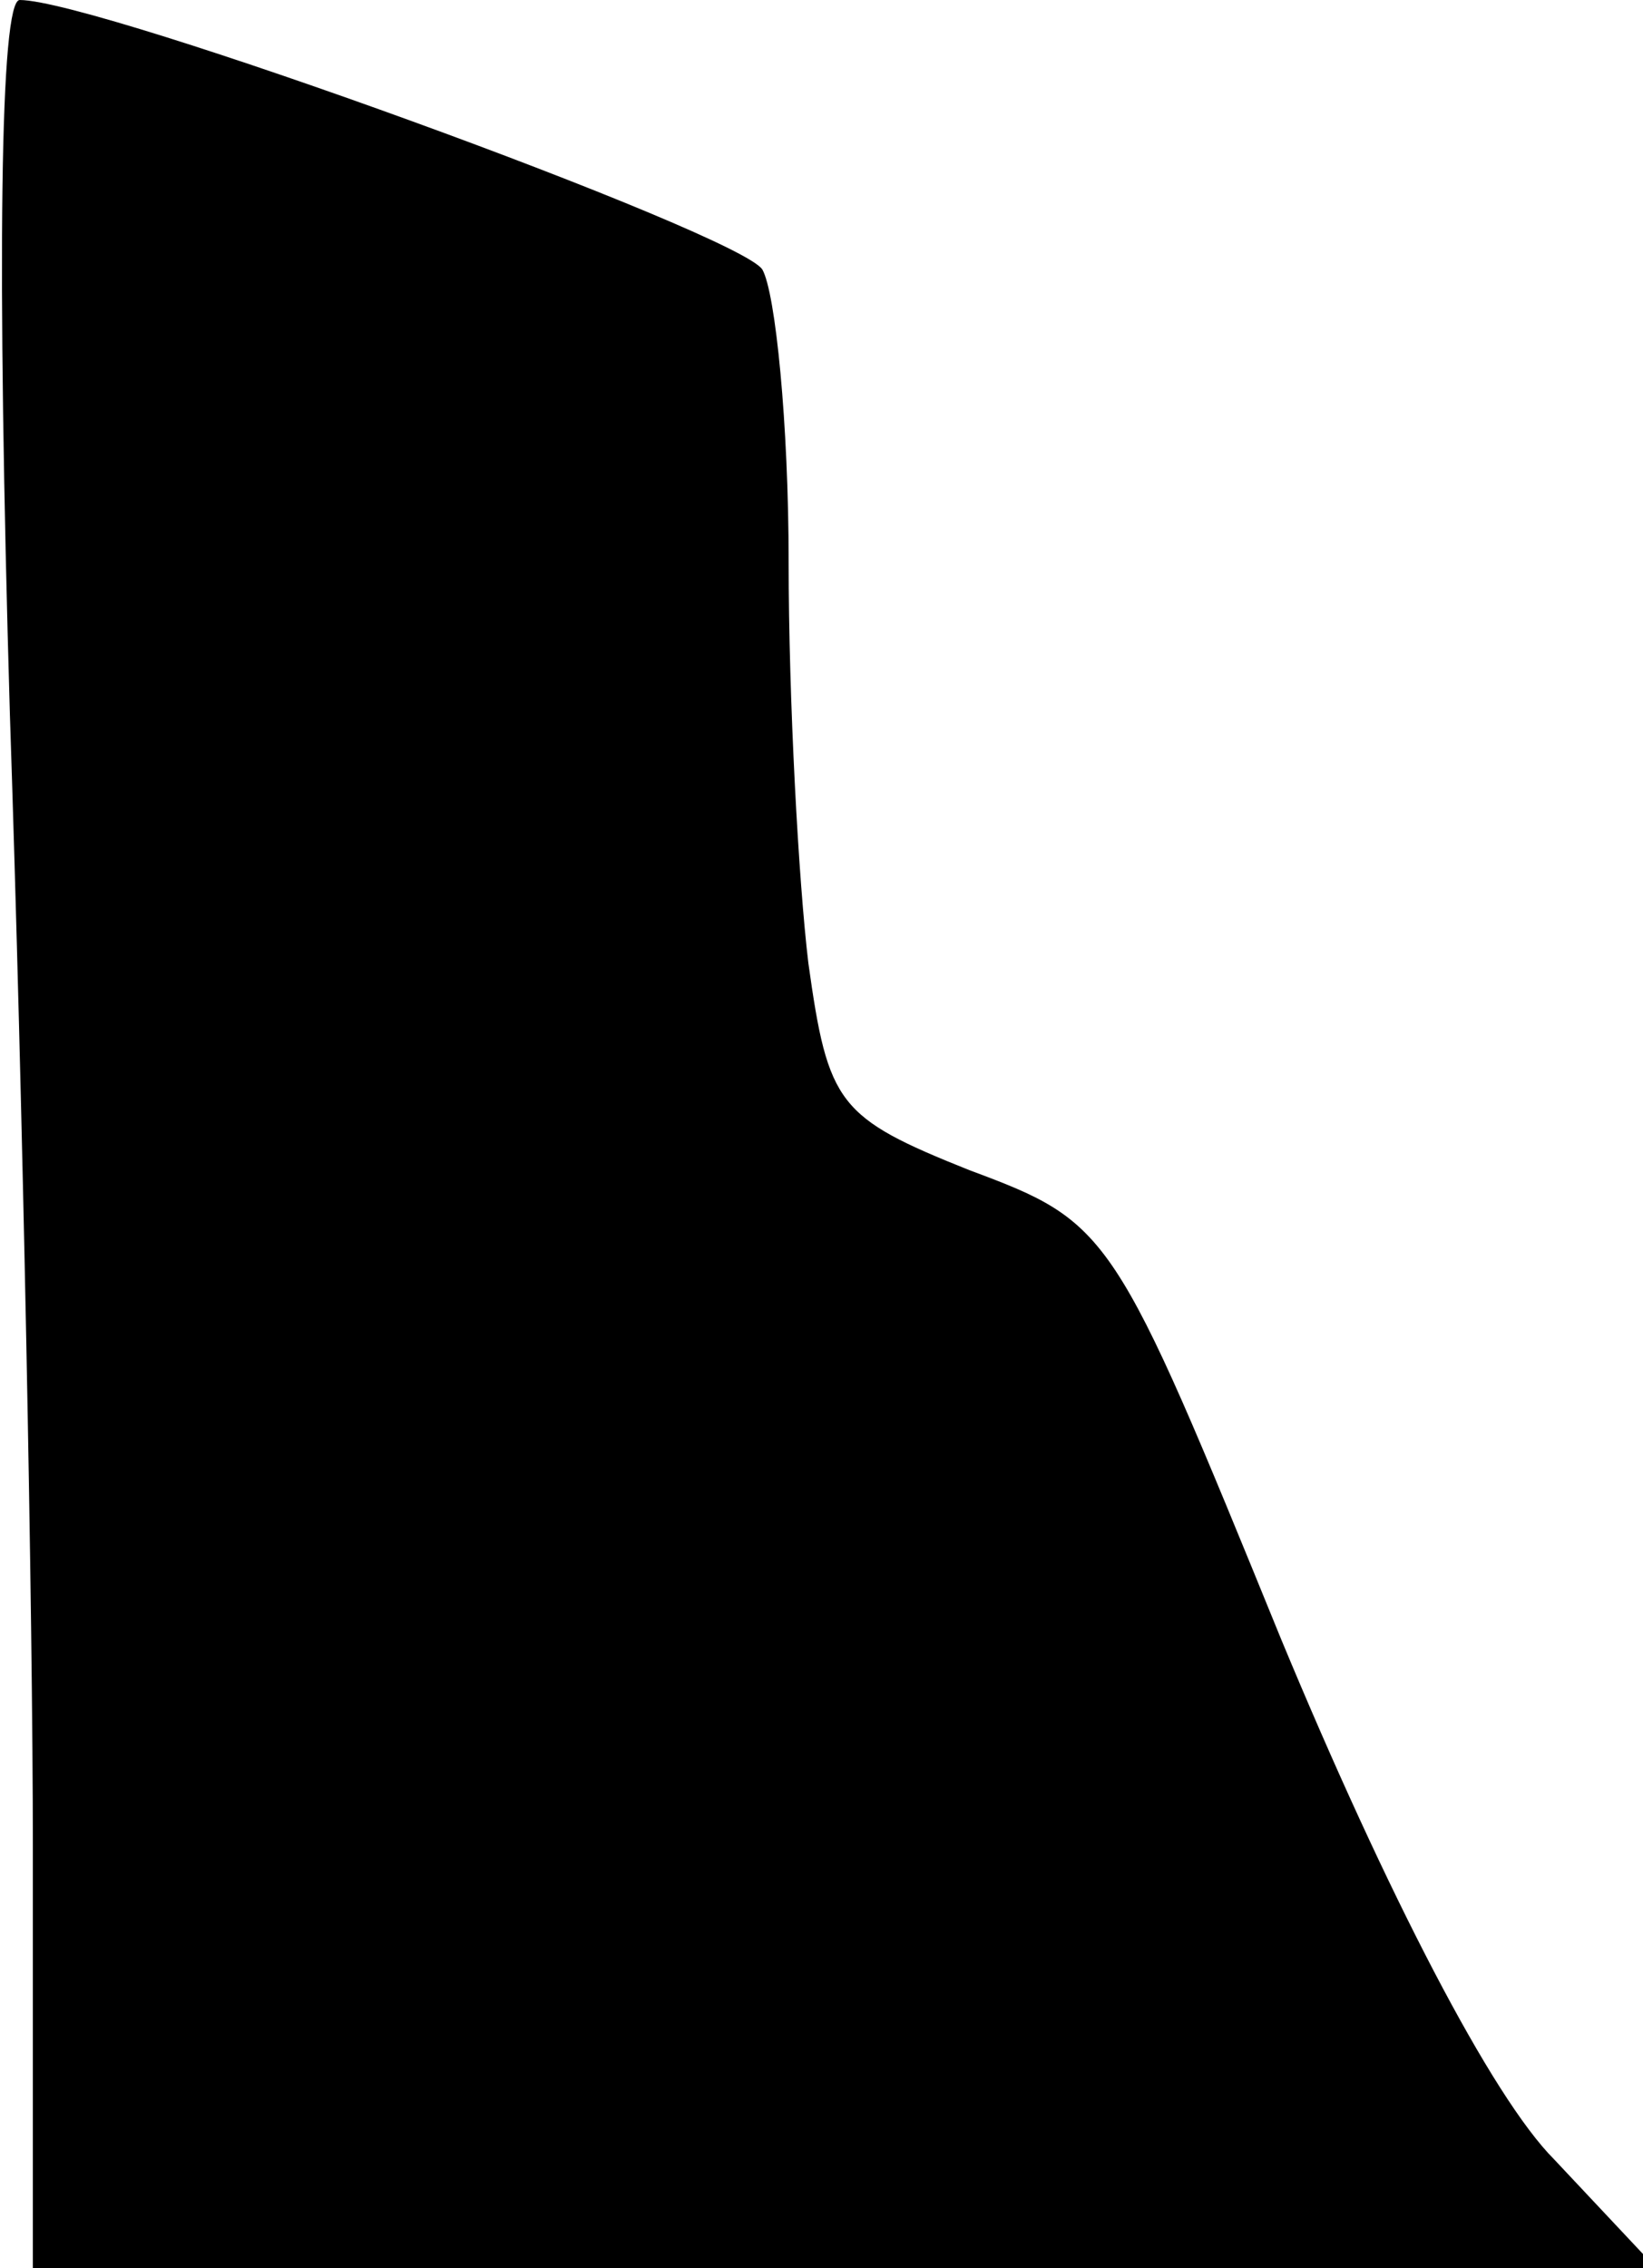 <?xml version="1.0" standalone="no"?>
<!DOCTYPE svg PUBLIC "-//W3C//DTD SVG 20010904//EN"
 "http://www.w3.org/TR/2001/REC-SVG-20010904/DTD/svg10.dtd">
<svg version="1.0" xmlns="http://www.w3.org/2000/svg"
 width="50pt" height="69pt" viewBox="0 0 50 69"
 preserveAspectRatio="xMidYMid meet">
<g transform="translate(0,69) scale(0.1,-0.1)"
fill="#000000" stroke="none">
<path fill="#000000" stroke="none" d="M3 473 c4 -120 7 -275 7 -345 l0 -128
247 0 247 0 -31 33 c-19 19 -51 81 -83 158 -51 125 -52 127 -95 143 -40 16
-43 20 -49 63 -3 25 -6 80 -6 122 0 42 -4 82 -8 89 -7 11 -202 82 -226 82 -6
0 -7 -80 -3 -217z"/>
</g>
</svg>
